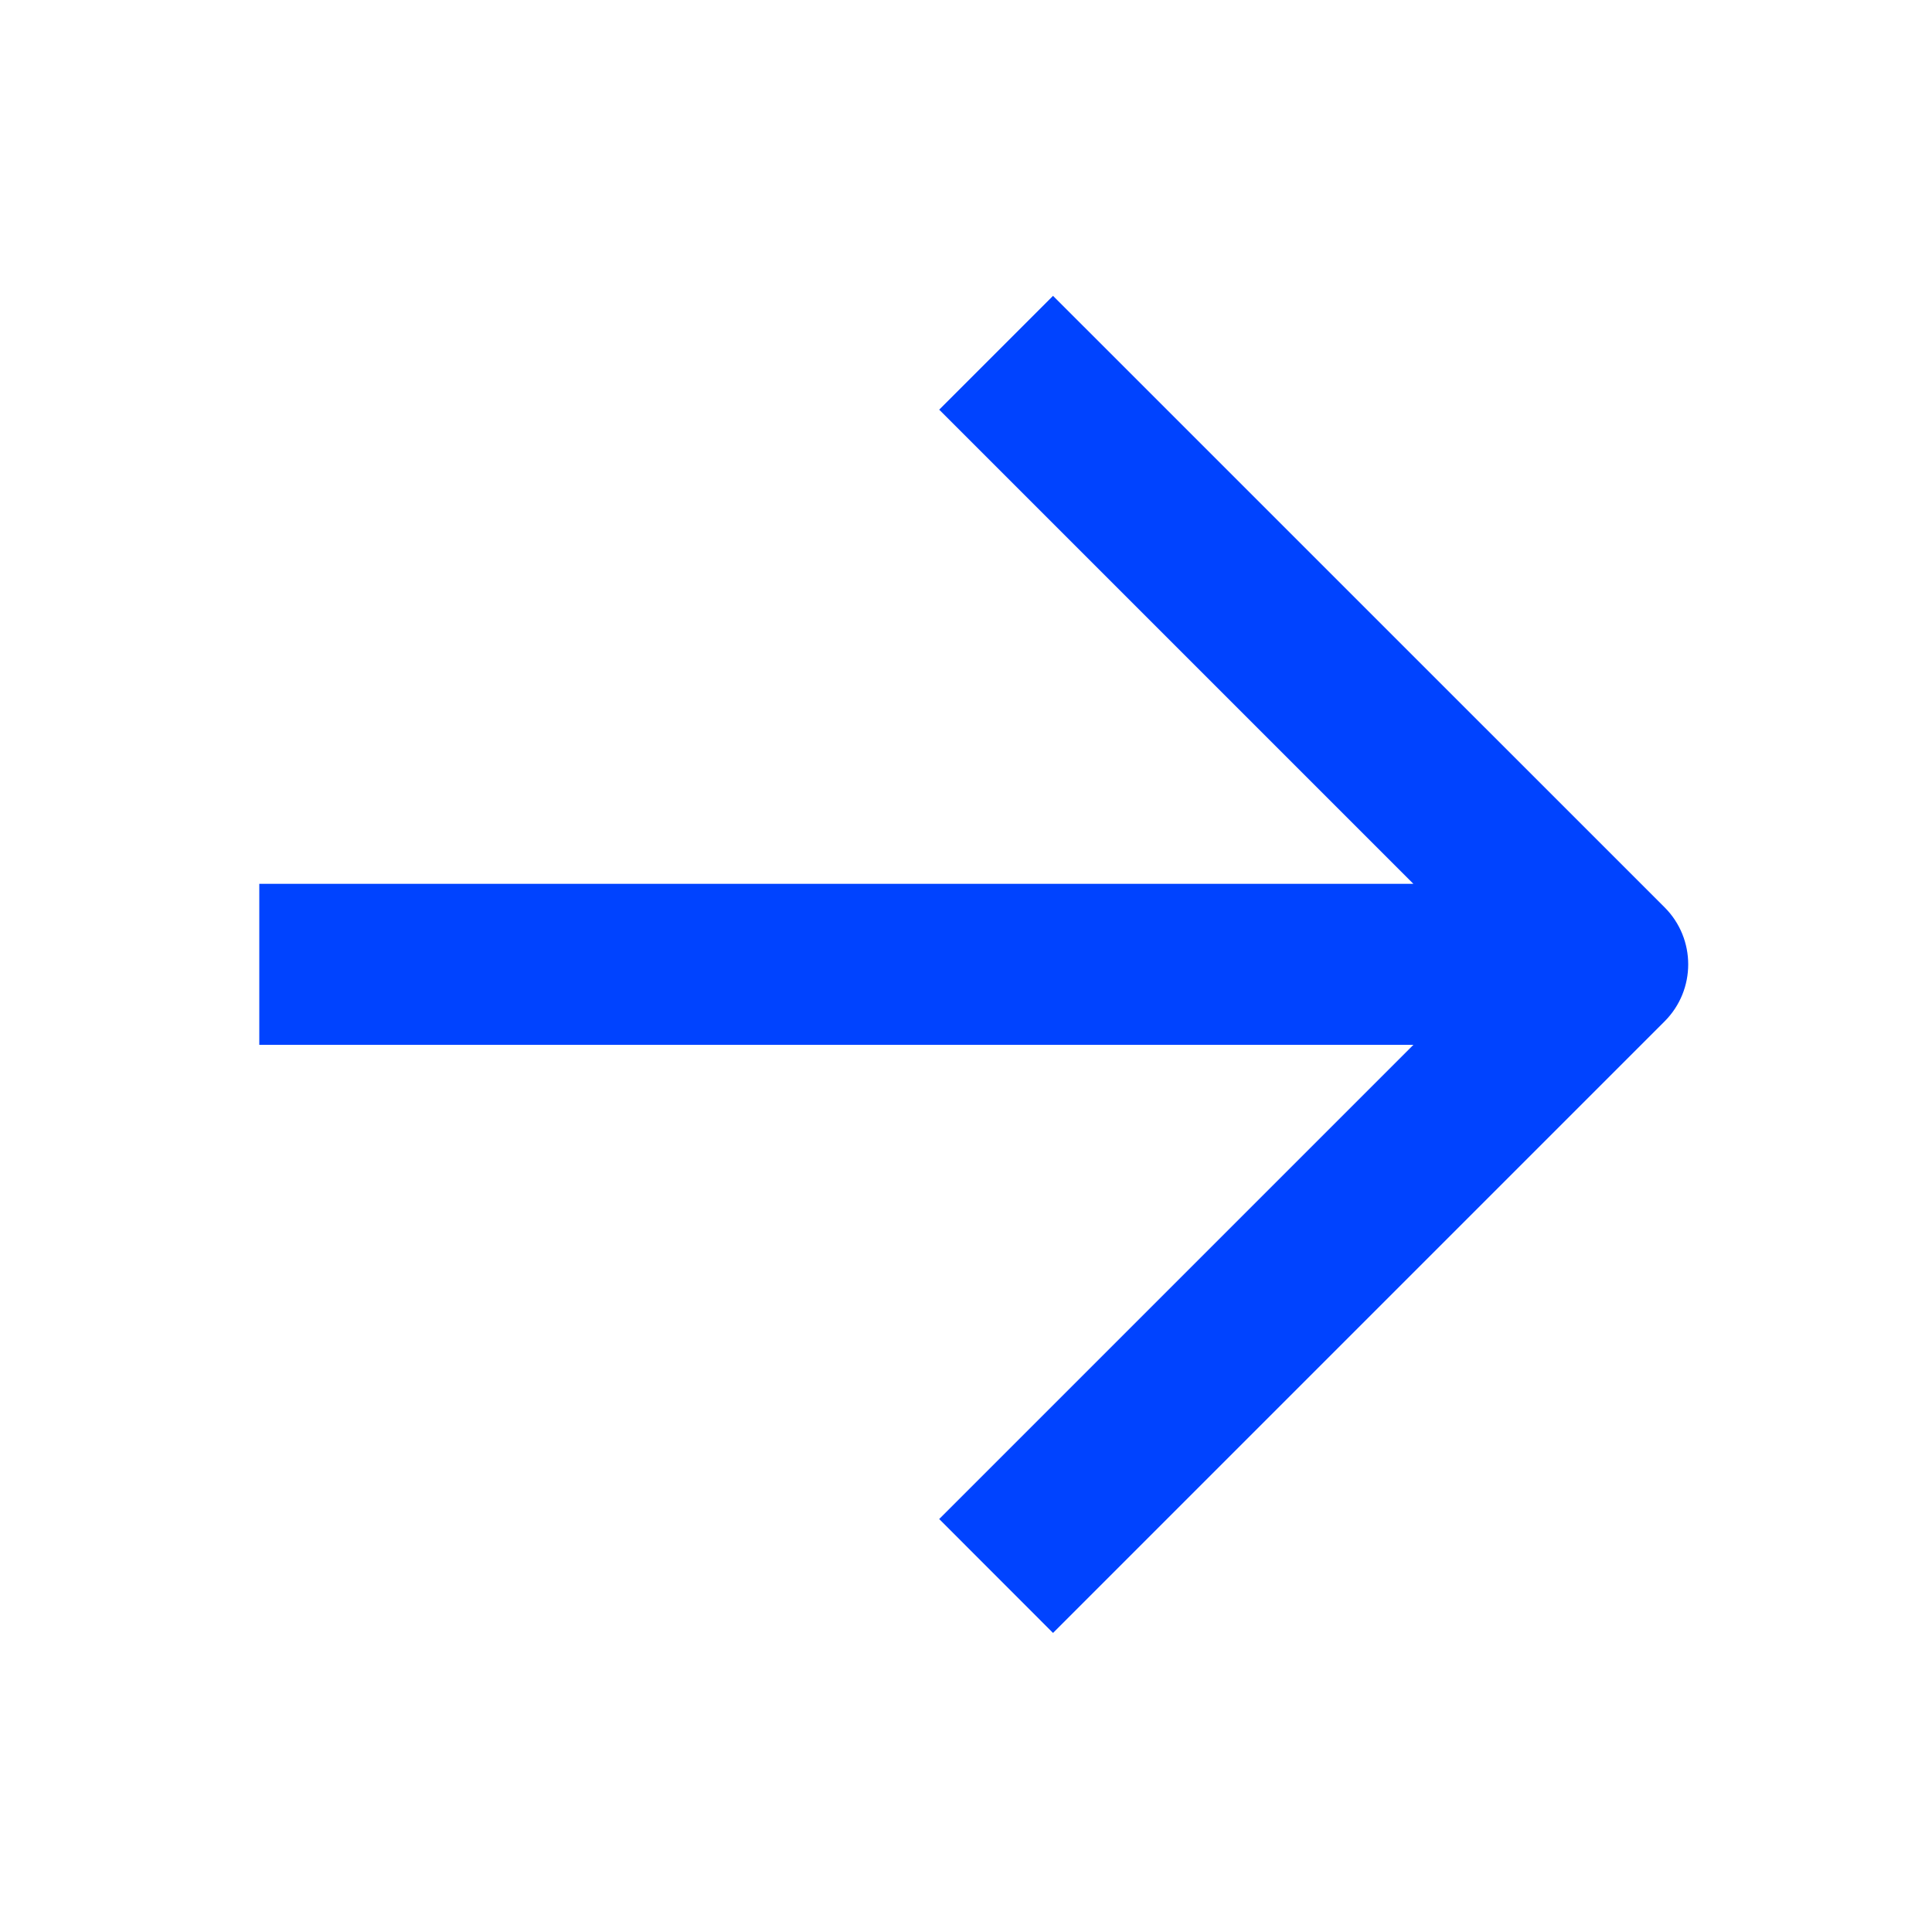 <svg width="24" height="24" viewBox="0 0 24 24" fill="none" xmlns="http://www.w3.org/2000/svg">
<path d="M20.679 12.687C21.069 12.296 21.069 11.663 20.679 11.272L13.081 3.675L11.667 5.089L17.557 10.979H3.221L3.221 12.979L17.558 12.979L11.667 18.87L13.081 20.285L20.679 12.687Z" fill="#0043FF"/>
</svg>
